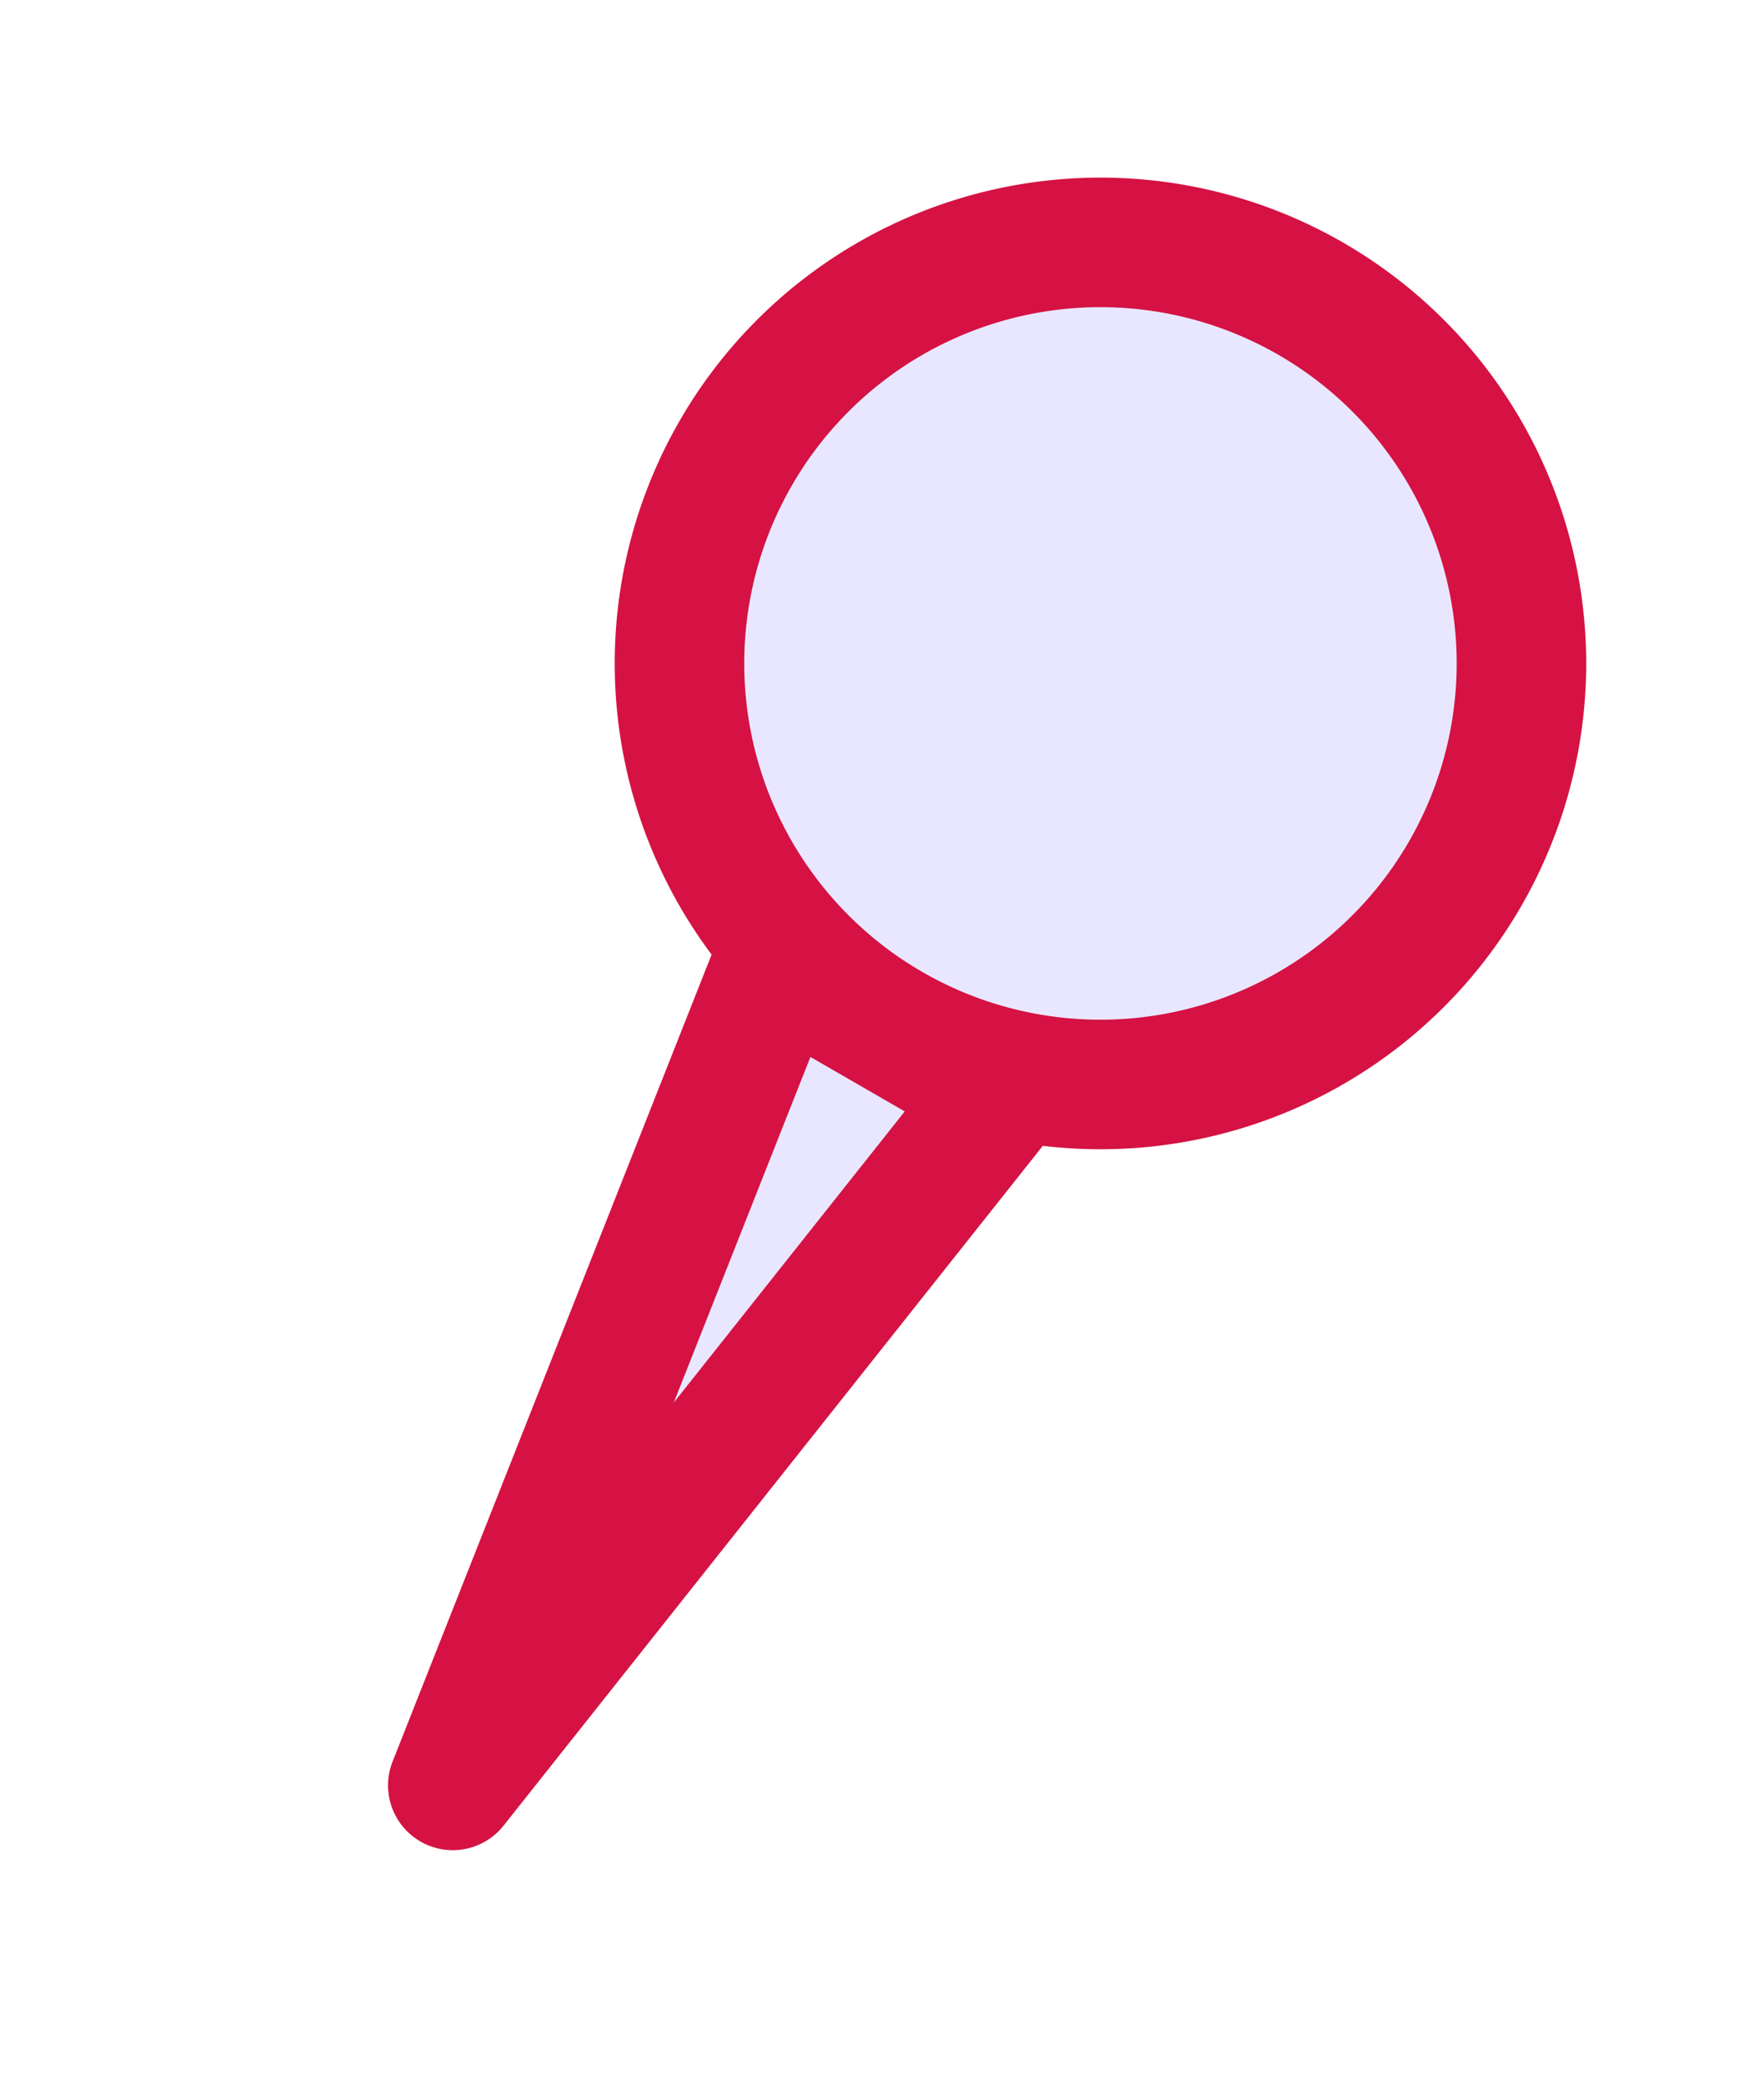 <svg xmlns="http://www.w3.org/2000/svg" width="27.237" height="32.176" viewBox="0 0 27.237 32.176">
  <g id="pined" transform="translate(1.364 1.365)">
    <path id="Union_4" data-name="Union 4" d="M19945.781,20475.063h4l-2,13.5Zm-4.5-6.5a6.5,6.5,0,1,1,6.5,6.5A6.5,6.5,0,0,1,19941.281,20468.564Z" transform="translate(-7025.376 -27691.309) rotate(30)" fill="#e9e7ff" stroke=" #d51243" stroke-linejoin="round" stroke-width="2"/>
  </g>
</svg>

